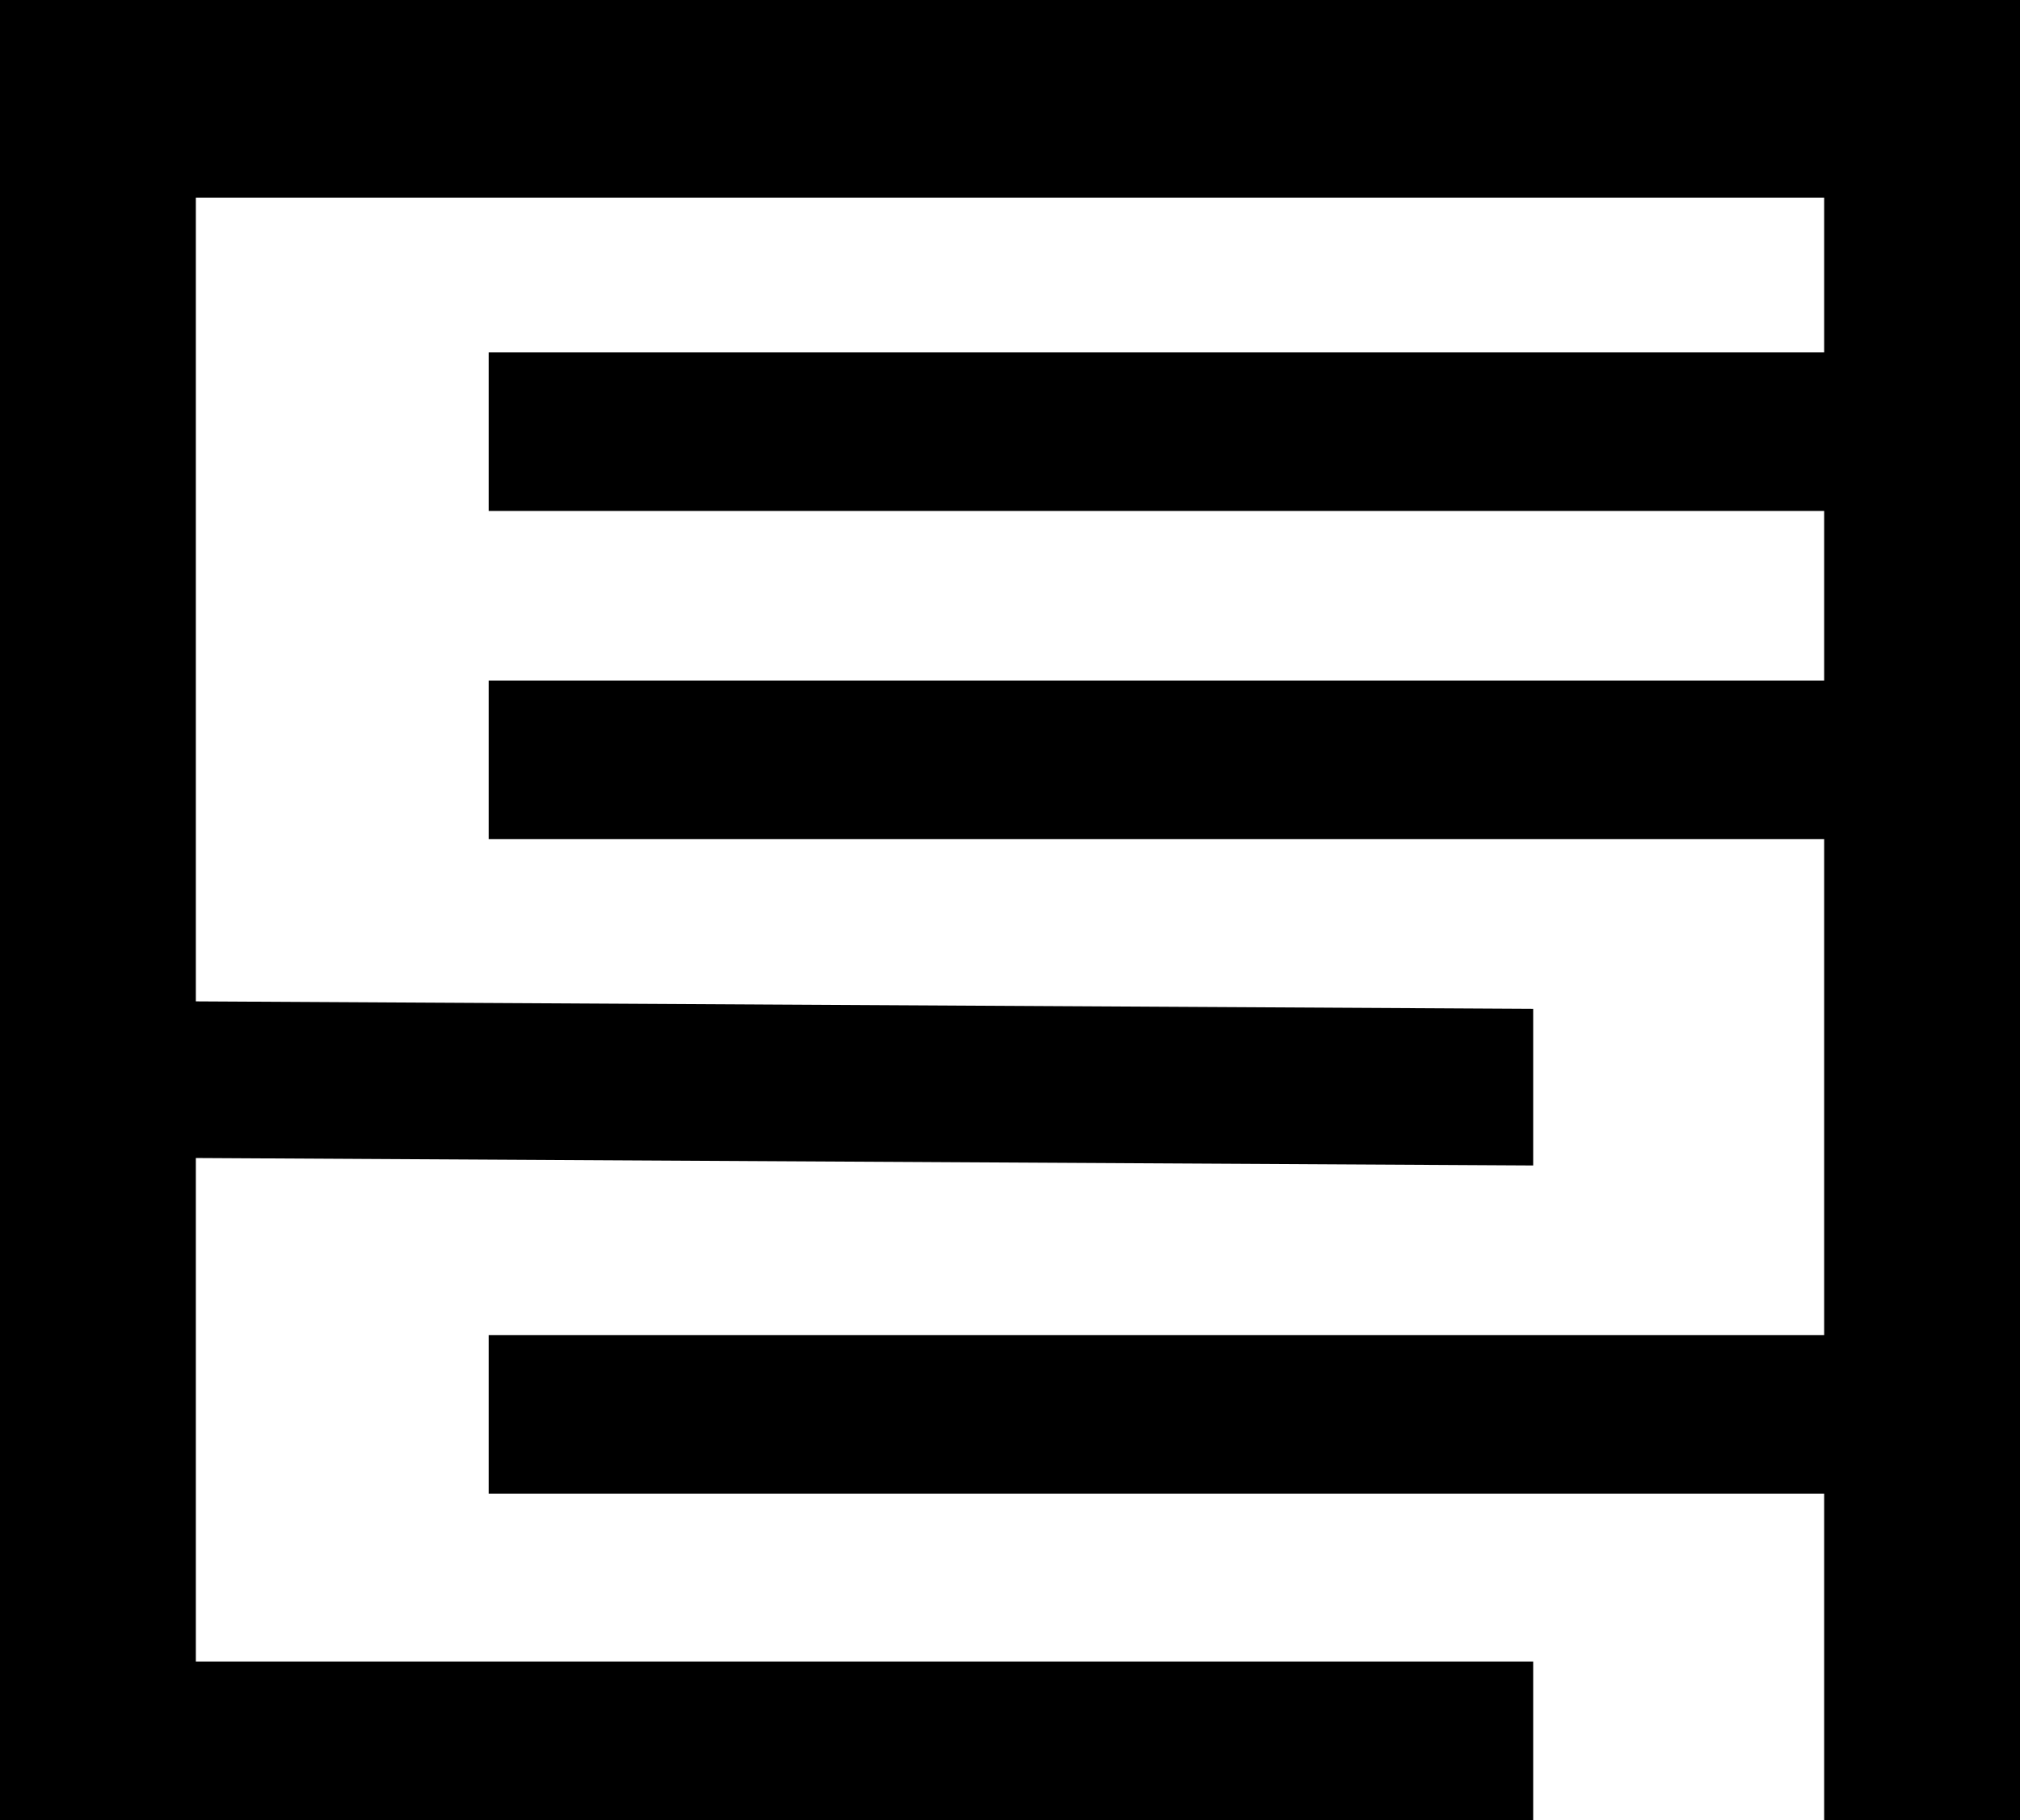 <svg xmlns="http://www.w3.org/2000/svg" viewBox="0 0 324.9 292.8"><path d="M324.9,0v292.8h-31.5v-52.5H78.6v-25.5h214.8v-79.8H78.6v-25.5h214.8v-27.3H78.6v-25.5h214.8v-24.9H31.5v129.3l215.1,1.2v25.2l-215.1-1.2v81h215.1v25.5H0V0h324.9v-0Z" /></svg>